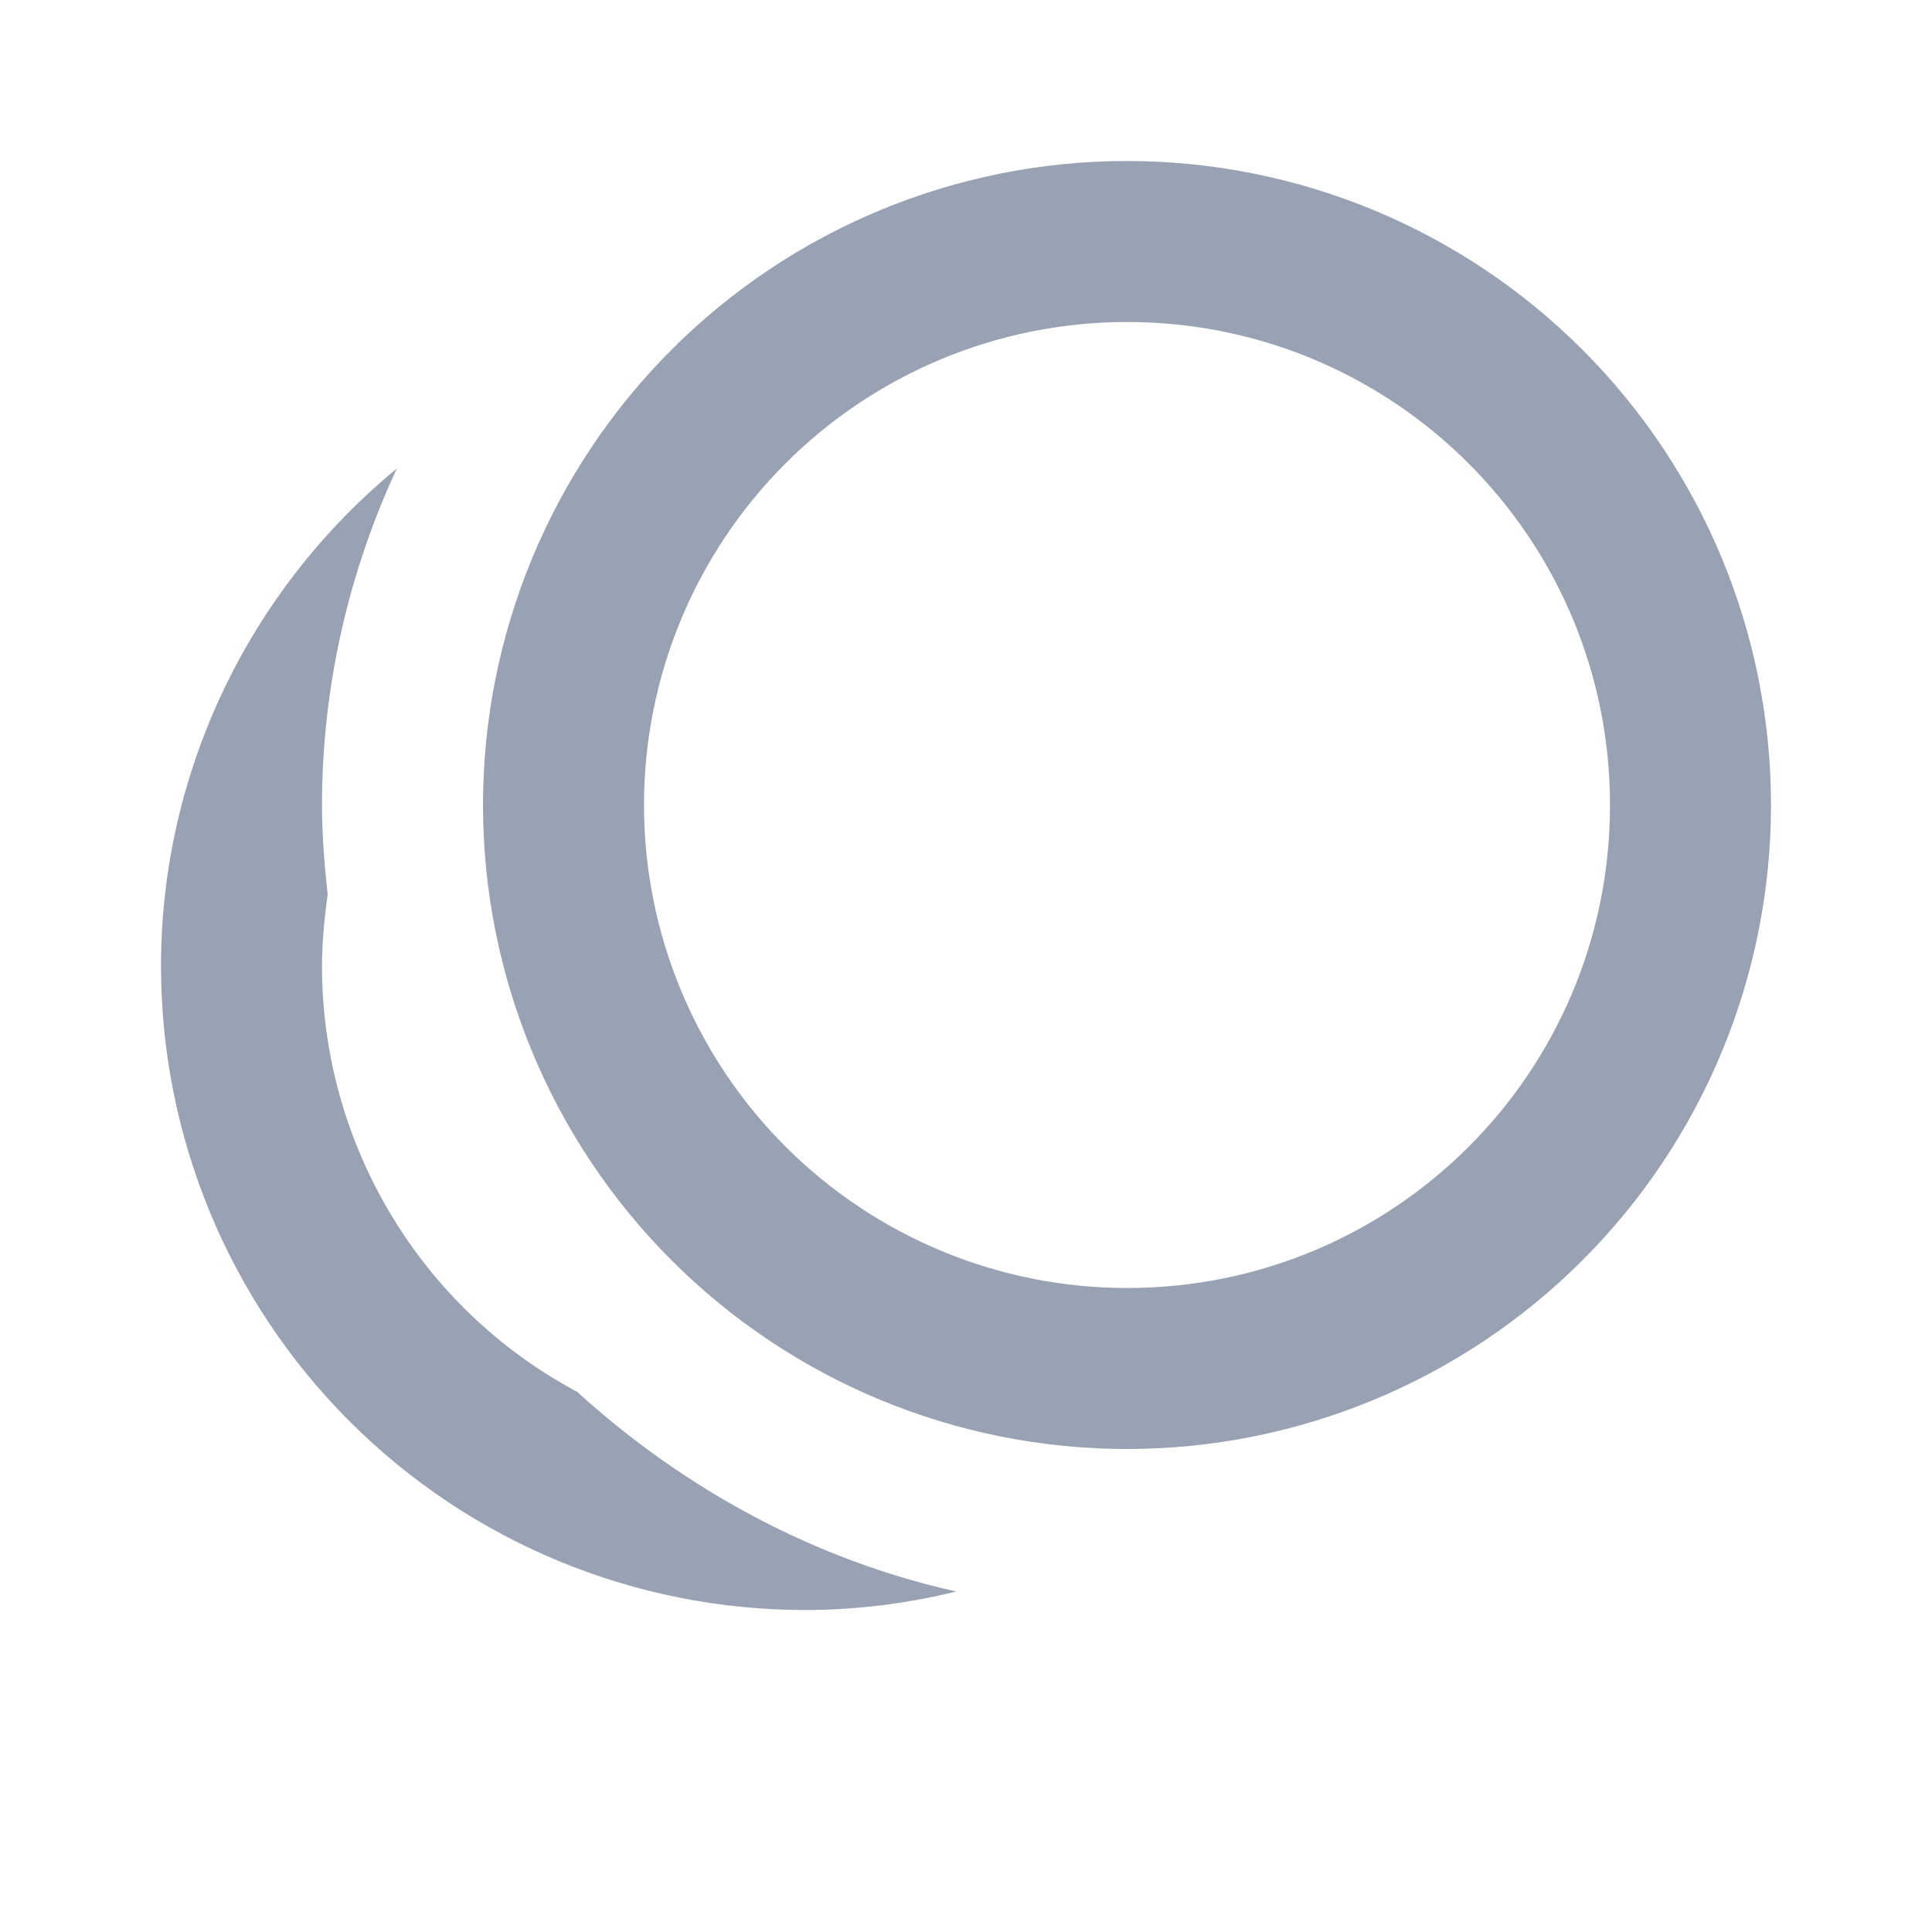 <svg width="36" height="36" viewBox="0 0 36 36" fill="none" xmlns="http://www.w3.org/2000/svg">
<path d="M21 3C17.817 3 14.765 4.264 12.515 6.515C10.264 8.765 9 11.817 9 15C9 18.183 10.264 21.235 12.515 23.485C14.765 25.736 17.817 27 21 27C24.183 27 27.235 25.736 29.485 23.485C31.736 21.235 33 18.183 33 15C33 11.817 31.736 8.765 29.485 6.515C27.235 4.264 24.183 3 21 3ZM21 6C25.98 6 30 10.035 30 15C30 19.98 25.98 24 21 24C18.613 24 16.324 23.052 14.636 21.364C12.948 19.676 12 17.387 12 15C12 12.613 12.948 10.324 14.636 8.636C16.324 6.948 18.613 6 21 6ZM7.395 8.73C4.62 11.01 3 14.415 3 18C3 21.183 4.264 24.235 6.515 26.485C8.765 28.736 11.817 30 15 30C15.96 30 16.905 29.88 17.82 29.655C15.18 29.07 12.75 27.75 10.755 25.935C7.83 24.375 6 21.315 6 18C6 17.55 6.045 17.115 6.105 16.665C6.045 16.11 6 15.555 6 15C6 12.84 6.48 10.695 7.395 8.73Z" fill="#98A2B3"/>
</svg>

